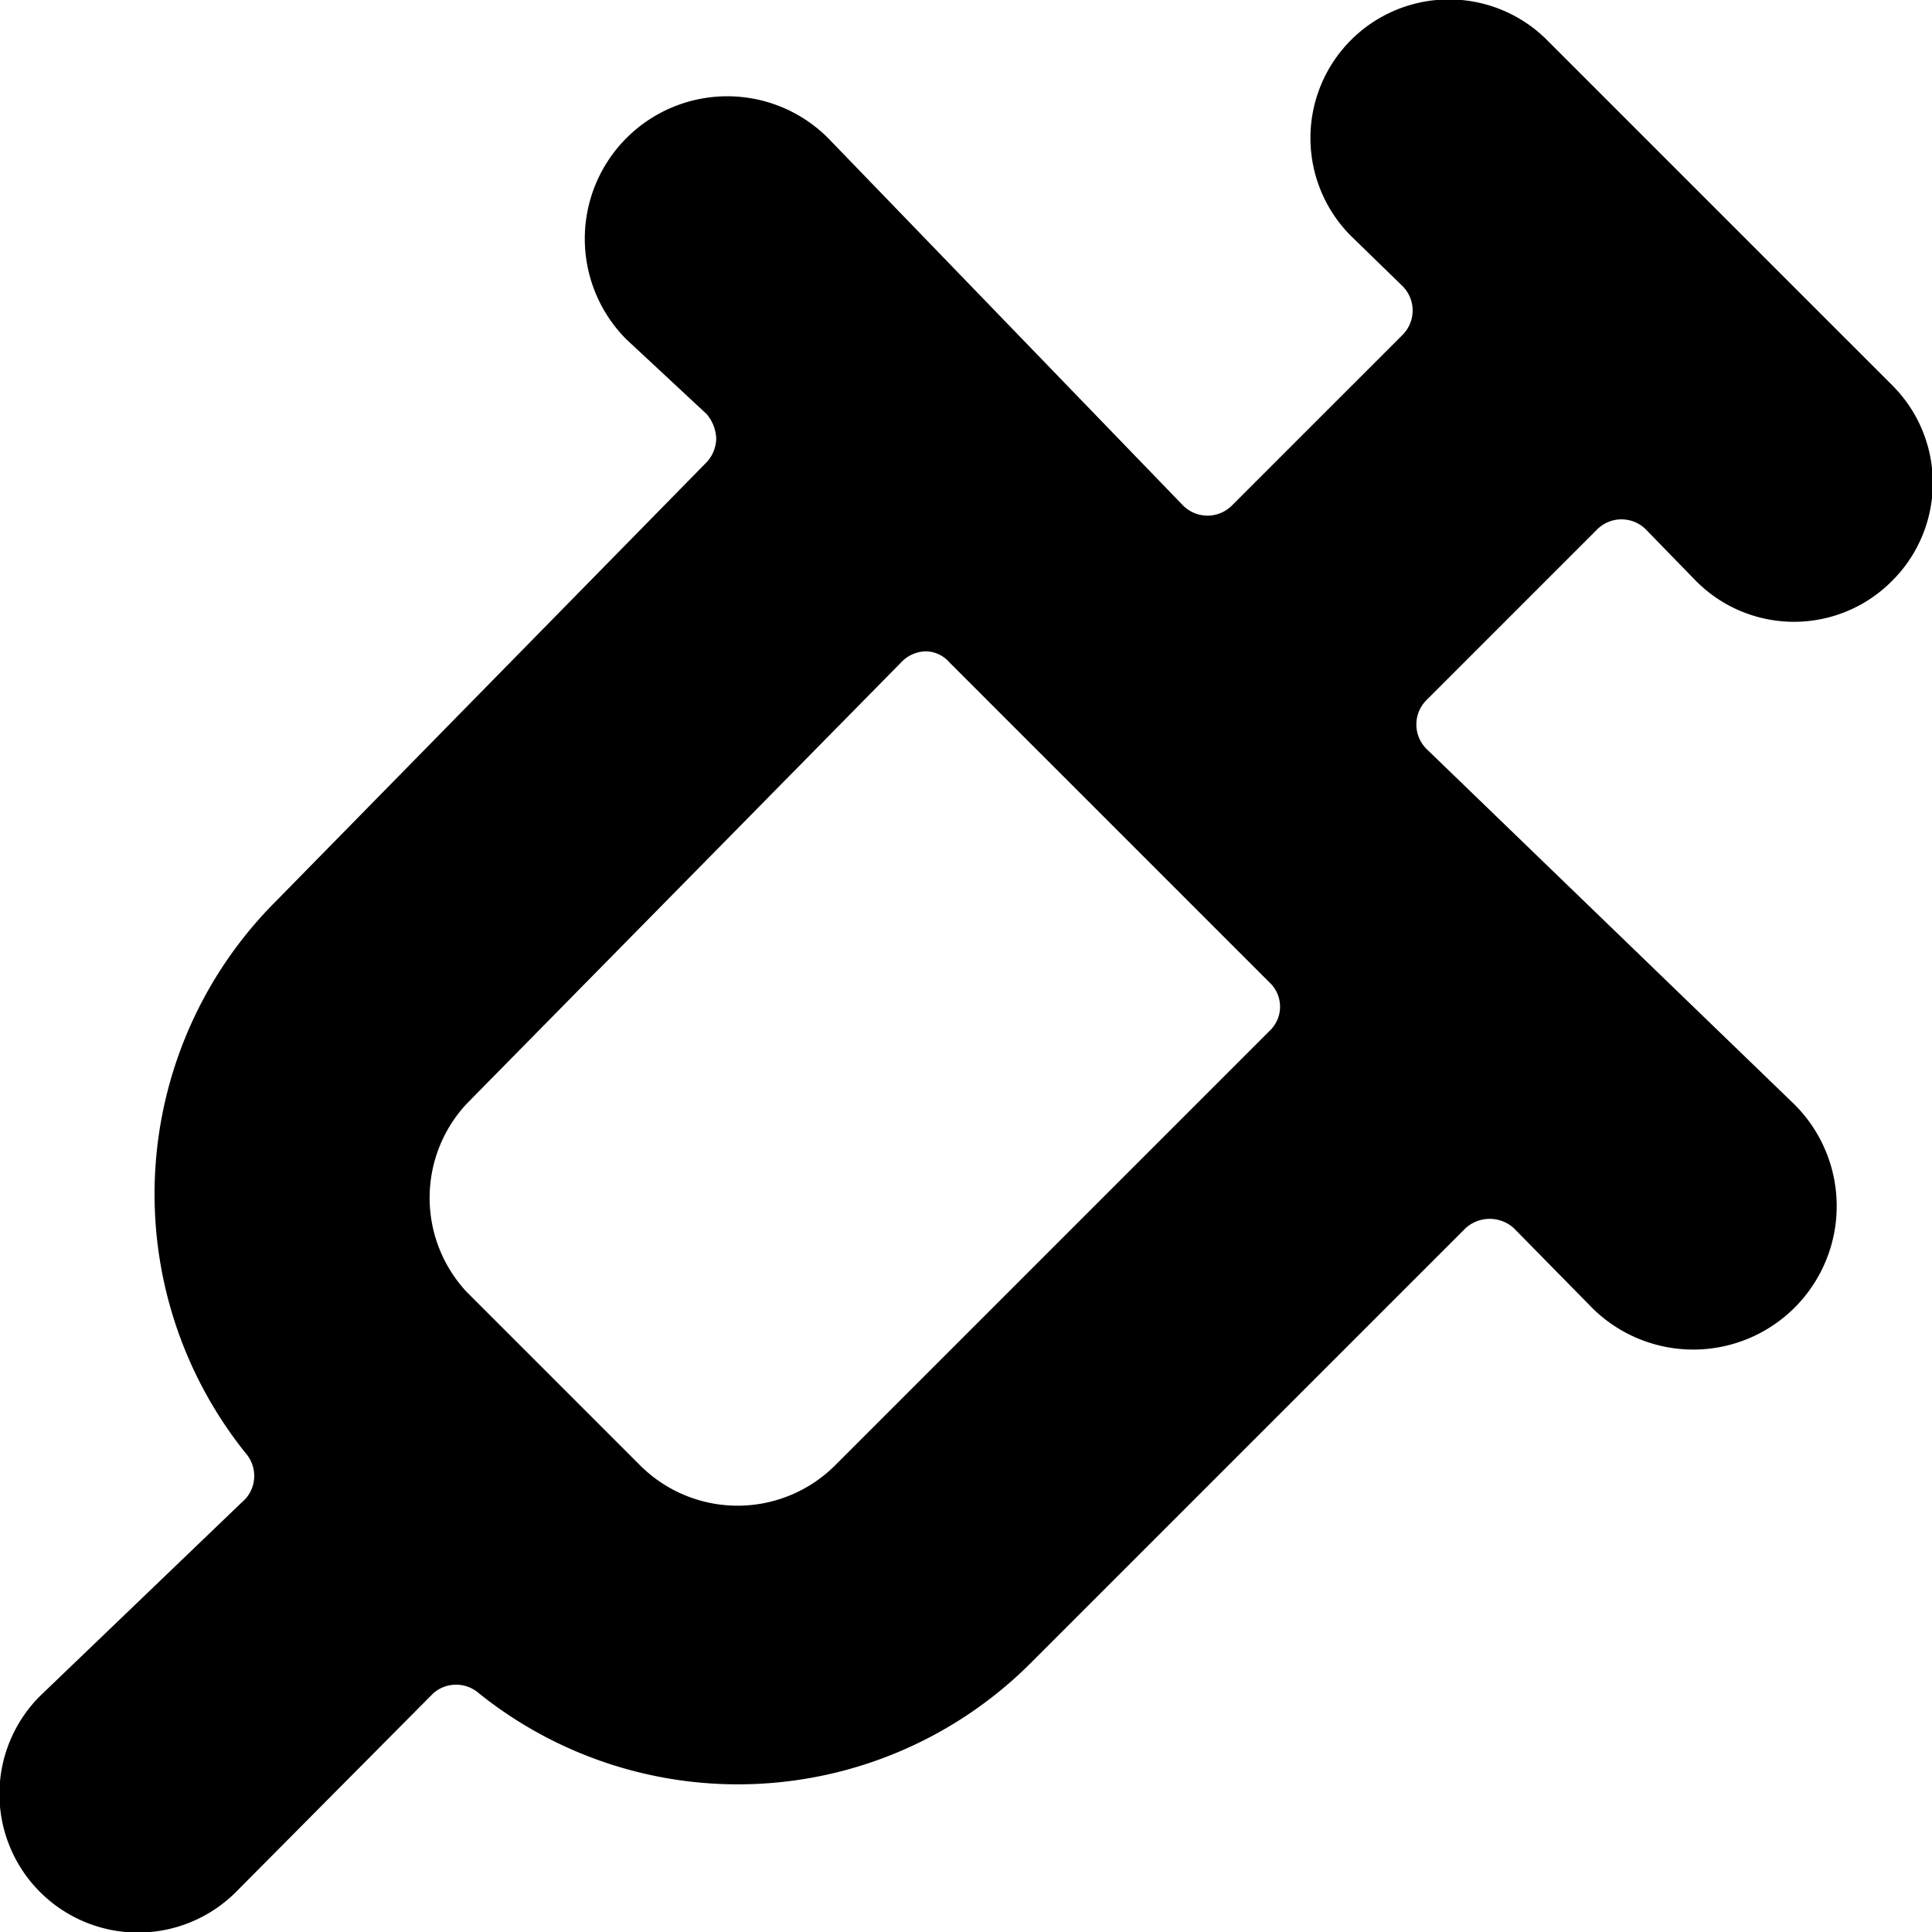 <svg xmlns="http://www.w3.org/2000/svg" viewBox="0 0 14 14">
  <path d="M11.57,3.84a.25.25,0,0,1,.36,0l.36.37a1,1,0,0,0,1.42,0,1,1,0,0,0,0-1.42L11.21.29A1,1,0,0,0,9.79,1.71l.37.36a.25.25,0,0,1,0,.36L8.93,3.66a.25.25,0,0,1-.36,0L6,1A1,1,0,0,0,4.54,2.46L5.12,3a.29.29,0,0,1,.07.18.26.26,0,0,1-.07.17L2,6.53a3,3,0,0,0-.22,4,.25.25,0,0,1,0,.33L.29,12.29a1,1,0,0,0,1.42,1.42l1.43-1.44a.25.25,0,0,1,.33,0,3,3,0,0,0,4-.22l3.15-3.15a.26.26,0,0,1,.35,0l.57.58A1,1,0,0,0,13,8L10.34,5.43a.25.25,0,0,1,0-.36ZM6.05,10.62a1,1,0,0,1-1.41,0L3.38,9.36A1,1,0,0,1,3.38,8L6.53,4.8a.25.25,0,0,1,.18-.08.23.23,0,0,1,.17.08L9.2,7.12a.24.24,0,0,1,0,.35Z" style="fill: #000001"/>
</svg>
